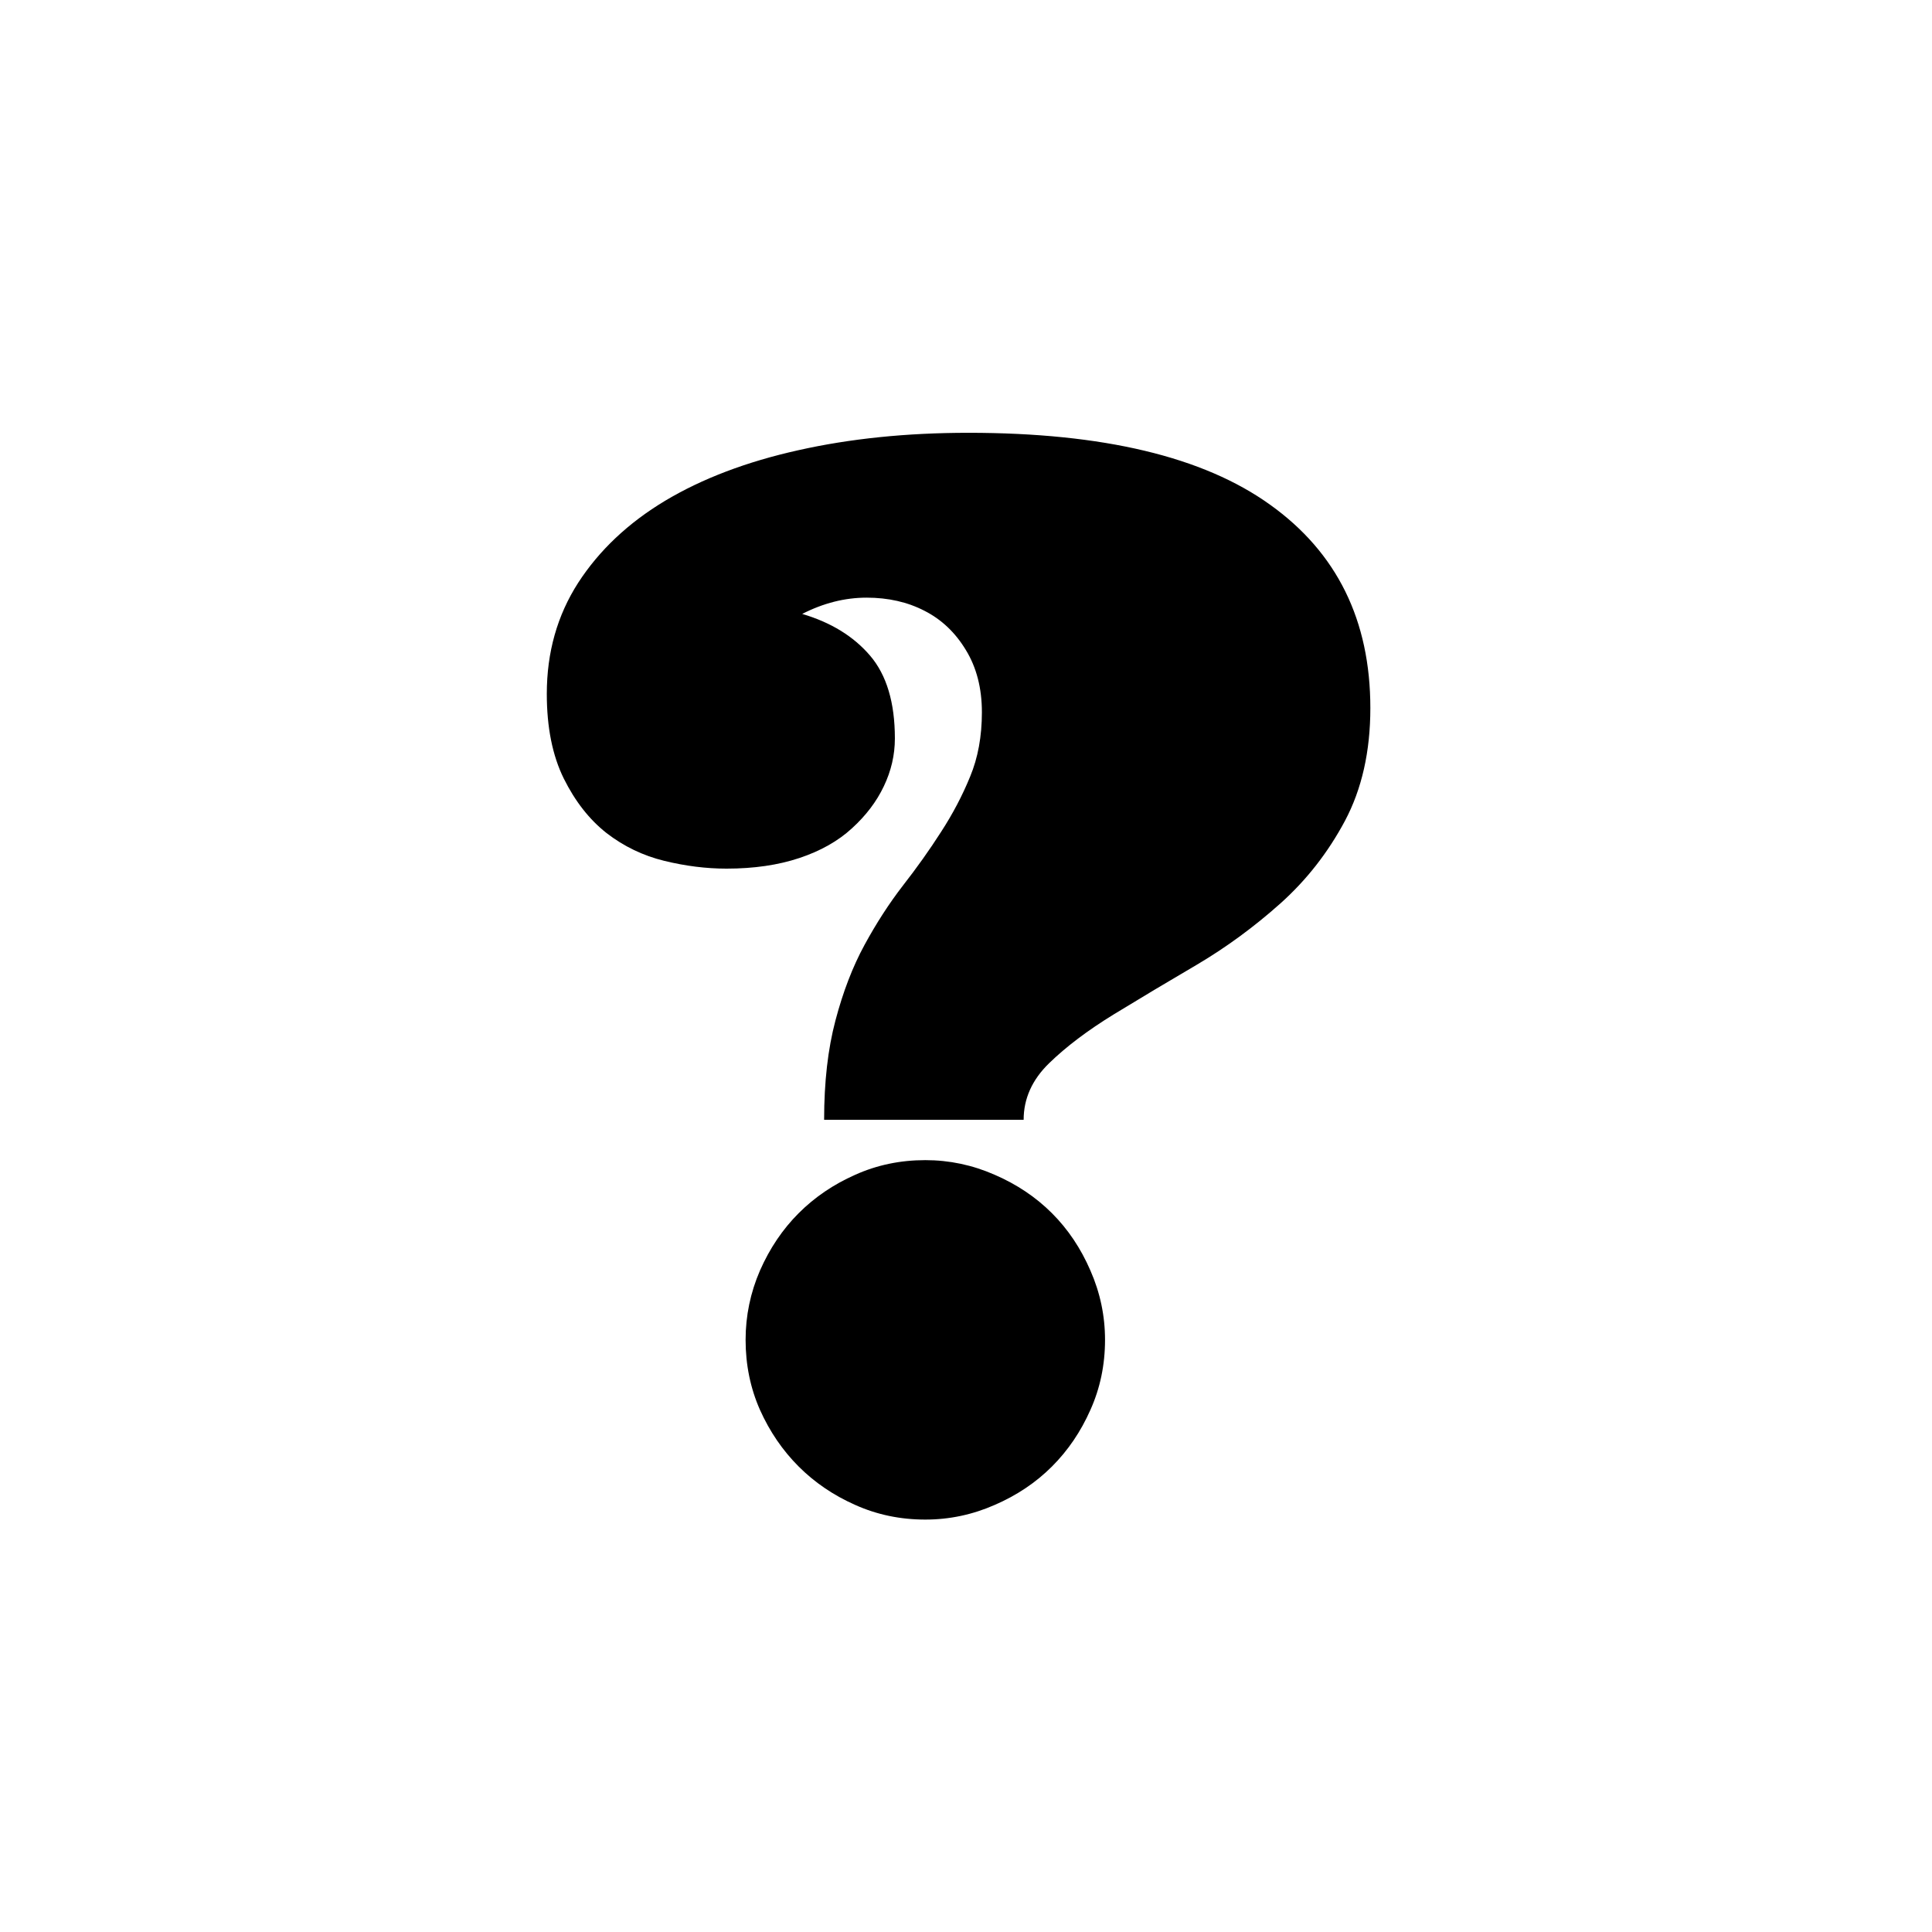 <?xml version="1.0" standalone="yes"?>

<svg version="1.1" viewBox="0.0 0.0 128.0 128.0" fill="none" stroke="none" stroke-linecap="square" stroke-miterlimit="10" xmlns="http://www.w3.org/2000/svg" xmlns:xlink="http://www.w3.org/1999/xlink"><clipPath id="p.0"><path d="m0 0l128.0 0l0 128.0l-128.0 0l0 -128.0z" clip-rule="nonzero"></path></clipPath><g clip-path="url(#p.0)"><path fill="#000000" fill-opacity="0.0" d="m0 0l128.0 0l0 128.0l-128.0 0z" fill-rule="evenodd"></path><path fill="#000000" fill-opacity="0.0" d="m0 0l128.0 0l0 128.0l-128.0 0z" fill-rule="evenodd"></path><path fill="#000000" d="m90.789 46.91q0 4.312 -1.688 7.484q-1.688 3.156 -4.297 5.484q-2.594 2.312 -5.5 4.031q-2.906 1.703 -5.516 3.297q-2.594 1.594 -4.281 3.234q-1.688 1.641 -1.688 3.75l-13.219 0q0 -3.75 0.75 -6.578q0.75 -2.844 1.922 -5.0q1.172 -2.156 2.547 -3.938q1.391 -1.781 2.531 -3.562q1.156 -1.781 1.922 -3.656q0.781 -1.875 0.781 -4.266q0 -2.391 -1.062 -4.125q-1.047 -1.734 -2.734 -2.594q-1.688 -0.875 -3.844 -0.875q-2.156 0 -4.266 1.078q2.859 0.844 4.5 2.766q1.641 1.922 1.641 5.484q0 1.641 -0.734 3.172q-0.719 1.516 -2.109 2.781q-1.375 1.266 -3.484 1.969q-2.109 0.703 -4.828 0.703q-2.016 0 -4.125 -0.516q-2.109 -0.516 -3.828 -1.844q-1.703 -1.344 -2.828 -3.609q-1.125 -2.281 -1.125 -5.609q0 -4.125 2.078 -7.359q2.094 -3.234 5.766 -5.438q3.688 -2.203 8.812 -3.344q5.141 -1.156 11.281 -1.156q13.359 0 19.984 4.766q6.641 4.75 6.641 13.469zm-41.391 41.859q0 -2.391 0.953 -4.594q0.969 -2.203 2.562 -3.797q1.594 -1.594 3.75 -2.547q2.156 -0.969 4.641 -0.969q2.391 0 4.594 0.969q2.203 0.953 3.797 2.547q1.594 1.594 2.547 3.797q0.969 2.203 0.969 4.594q0 2.484 -0.969 4.641q-0.953 2.156 -2.547 3.75q-1.594 1.594 -3.797 2.547q-2.203 0.969 -4.594 0.969q-2.484 0 -4.641 -0.969q-2.156 -0.953 -3.75 -2.547q-1.594 -1.594 -2.562 -3.75q-0.953 -2.156 -0.953 -4.641z" fill-rule="nonzero"></path></g></svg>


